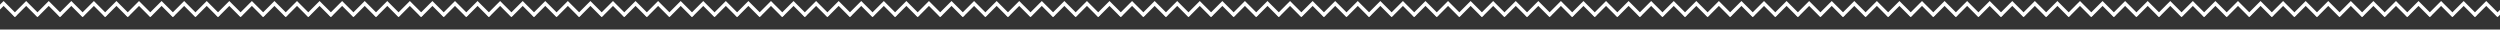 <svg width="1440" height="17" viewBox="0 0 1440 17" fill="none" xmlns="http://www.w3.org/2000/svg">
<rect x="0" y="0" width="1440" height="17" fill="#333333" stroke="none"/>
<path d="M-5 9.071L2.071 2L9.142 9.071" stroke="white" stroke-width="2"/>
<path d="M8 9.071L15.071 2L22.142 9.071" stroke="white" stroke-width="2"/>
<path d="M21 9.071L28.071 2L35.142 9.071" stroke="white" stroke-width="2"/>
<path d="M34 9.071L41.071 2L48.142 9.071" stroke="white" stroke-width="2"/>
<path d="M47 9.071L54.071 2L61.142 9.071" stroke="white" stroke-width="2"/>
<path d="M60 9.071L67.071 2L74.142 9.071" stroke="white" stroke-width="2"/>
<path d="M73 9.071L80.071 2L87.142 9.071" stroke="white" stroke-width="2"/>
<path d="M86 9.071L93.071 2L100.142 9.071" stroke="white" stroke-width="2"/>
<path d="M99 9.071L106.071 2L113.142 9.071" stroke="white" stroke-width="2"/>
<path d="M112 9.071L119.071 2L126.142 9.071" stroke="white" stroke-width="2"/>
<path d="M125 9.071L132.071 2L139.142 9.071" stroke="white" stroke-width="2"/>
<path d="M138 9.071L145.071 2L152.142 9.071" stroke="white" stroke-width="2"/>
<path d="M151 9.071L158.071 2L165.142 9.071" stroke="white" stroke-width="2"/>
<path d="M164 9.071L171.071 2L178.142 9.071" stroke="white" stroke-width="2"/>
<path d="M177 9.071L184.071 2L191.142 9.071" stroke="white" stroke-width="2"/>
<path d="M190 9.071L197.071 2L204.142 9.071" stroke="white" stroke-width="2"/>
<path d="M203 9.071L210.071 2L217.142 9.071" stroke="white" stroke-width="2"/>
<path d="M216 9.071L223.071 2L230.142 9.071" stroke="white" stroke-width="2"/>
<path d="M229 9.071L236.071 2L243.142 9.071" stroke="white" stroke-width="2"/>
<path d="M242 9.071L249.071 2L256.142 9.071" stroke="white" stroke-width="2"/>
<path d="M255 9.071L262.071 2L269.142 9.071" stroke="white" stroke-width="2"/>
<path d="M268 9.071L275.071 2L282.142 9.071" stroke="white" stroke-width="2"/>
<path d="M281 9.071L288.071 2L295.142 9.071" stroke="white" stroke-width="2"/>
<path d="M294 9.071L301.071 2L308.142 9.071" stroke="white" stroke-width="2"/>
<path d="M307 9.071L314.071 2L321.142 9.071" stroke="white" stroke-width="2"/>
<path d="M320 9.071L327.071 2L334.142 9.071" stroke="white" stroke-width="2"/>
<path d="M333 9.071L340.071 2L347.142 9.071" stroke="white" stroke-width="2"/>
<path d="M346 9.071L353.071 2L360.142 9.071" stroke="white" stroke-width="2"/>
<path d="M359 9.071L366.071 2L373.142 9.071" stroke="white" stroke-width="2"/>
<path d="M372 9.071L379.071 2L386.142 9.071" stroke="white" stroke-width="2"/>
<path d="M385 9.071L392.071 2L399.142 9.071" stroke="white" stroke-width="2"/>
<path d="M398 9.071L405.071 2L412.142 9.071" stroke="white" stroke-width="2"/>
<path d="M411 9.071L418.071 2L425.142 9.071" stroke="white" stroke-width="2"/>
<path d="M424 9.071L431.071 2L438.142 9.071" stroke="white" stroke-width="2"/>
<path d="M437 9.071L444.071 2L451.142 9.071" stroke="white" stroke-width="2"/>
<path d="M450 9.071L457.071 2L464.142 9.071" stroke="white" stroke-width="2"/>
<path d="M463 9.071L470.071 2L477.142 9.071" stroke="white" stroke-width="2"/>
<path d="M476 9.071L483.071 2L490.142 9.071" stroke="white" stroke-width="2"/>
<path d="M489 9.071L496.071 2L503.142 9.071" stroke="white" stroke-width="2"/>
<path d="M502 9.071L509.071 2L516.142 9.071" stroke="white" stroke-width="2"/>
<path d="M515 9.071L522.071 2L529.142 9.071" stroke="white" stroke-width="2"/>
<path d="M528 9.071L535.071 2L542.142 9.071" stroke="white" stroke-width="2"/>
<path d="M541 9.071L548.071 2L555.142 9.071" stroke="white" stroke-width="2"/>
<path d="M554 9.071L561.071 2L568.142 9.071" stroke="white" stroke-width="2"/>
<path d="M567 9.071L574.071 2L581.142 9.071" stroke="white" stroke-width="2"/>
<path d="M580 9.071L587.071 2L594.142 9.071" stroke="white" stroke-width="2"/>
<path d="M593 9.071L600.071 2L607.142 9.071" stroke="white" stroke-width="2"/>
<path d="M606 9.071L613.071 2L620.142 9.071" stroke="white" stroke-width="2"/>
<path d="M619 9.071L626.071 2L633.142 9.071" stroke="white" stroke-width="2"/>
<path d="M632 9.071L639.071 2L646.142 9.071" stroke="white" stroke-width="2"/>
<path d="M645 9.071L652.071 2L659.142 9.071" stroke="white" stroke-width="2"/>
<path d="M658 9.071L665.071 2L672.142 9.071" stroke="white" stroke-width="2"/>
<path d="M671 9.071L678.071 2L685.142 9.071" stroke="white" stroke-width="2"/>
<path d="M684 9.071L691.071 2L698.142 9.071" stroke="white" stroke-width="2"/>
<path d="M697 9.071L704.071 2L711.142 9.071" stroke="white" stroke-width="2"/>
<path d="M710 9.071L717.071 2L724.142 9.071" stroke="white" stroke-width="2"/>
<path d="M723 9.071L730.071 2L737.142 9.071" stroke="white" stroke-width="2"/>
<path d="M736 9.071L743.071 2L750.142 9.071" stroke="white" stroke-width="2"/>
<path d="M749 9.071L756.071 2L763.142 9.071" stroke="white" stroke-width="2"/>
<path d="M762 9.071L769.071 2L776.142 9.071" stroke="white" stroke-width="2"/>
<path d="M775 9.071L782.071 2L789.142 9.071" stroke="white" stroke-width="2"/>
<path d="M788 9.071L795.071 2L802.142 9.071" stroke="white" stroke-width="2"/>
<path d="M801 9.071L808.071 2L815.142 9.071" stroke="white" stroke-width="2"/>
<path d="M814 9.071L821.071 2L828.142 9.071" stroke="white" stroke-width="2"/>
<path d="M827 9.071L834.071 2L841.142 9.071" stroke="white" stroke-width="2"/>
<path d="M840 9.071L847.071 2L854.142 9.071" stroke="white" stroke-width="2"/>
<path d="M853 9.071L860.071 2L867.142 9.071" stroke="white" stroke-width="2"/>
<path d="M866 9.071L873.071 2L880.142 9.071" stroke="white" stroke-width="2"/>
<path d="M879 9.071L886.071 2L893.142 9.071" stroke="white" stroke-width="2"/>
<path d="M892 9.071L899.071 2L906.142 9.071" stroke="white" stroke-width="2"/>
<path d="M905 9.071L912.071 2L919.142 9.071" stroke="white" stroke-width="2"/>
<path d="M918 9.071L925.071 2L932.142 9.071" stroke="white" stroke-width="2"/>
<path d="M931 9.071L938.071 2L945.142 9.071" stroke="white" stroke-width="2"/>
<path d="M944 9.071L951.071 2L958.142 9.071" stroke="white" stroke-width="2"/>
<path d="M957 9.071L964.071 2L971.142 9.071" stroke="white" stroke-width="2"/>
<path d="M970 9.071L977.071 2L984.142 9.071" stroke="white" stroke-width="2"/>
<path d="M983 9.071L990.071 2L997.142 9.071" stroke="white" stroke-width="2"/>
<path d="M996 9.071L1003.07 2L1010.14 9.071" stroke="white" stroke-width="2"/>
<path d="M1009 9.071L1016.07 2L1023.14 9.071" stroke="white" stroke-width="2"/>
<path d="M1022 9.071L1029.07 2L1036.14 9.071" stroke="white" stroke-width="2"/>
<path d="M1035 9.071L1042.07 2L1049.14 9.071" stroke="white" stroke-width="2"/>
<path d="M1048 9.071L1055.07 2L1062.14 9.071" stroke="white" stroke-width="2"/>
<path d="M1061 9.071L1068.07 2L1075.14 9.071" stroke="white" stroke-width="2"/>
<path d="M1074 9.071L1081.07 2L1088.14 9.071" stroke="white" stroke-width="2"/>
<path d="M1087 9.071L1094.07 2L1101.14 9.071" stroke="white" stroke-width="2"/>
<path d="M1100 9.071L1107.07 2L1114.14 9.071" stroke="white" stroke-width="2"/>
<path d="M1113 9.071L1120.07 2L1127.14 9.071" stroke="white" stroke-width="2"/>
<path d="M1126 9.071L1133.07 2L1140.14 9.071" stroke="white" stroke-width="2"/>
<path d="M1139 9.071L1146.07 2L1153.14 9.071" stroke="white" stroke-width="2"/>
<path d="M1152 9.071L1159.07 2L1166.14 9.071" stroke="white" stroke-width="2"/>
<path d="M1165 9.071L1172.07 2L1179.14 9.071" stroke="white" stroke-width="2"/>
<path d="M1178 9.071L1185.07 2L1192.14 9.071" stroke="white" stroke-width="2"/>
<path d="M1191 9.071L1198.07 2L1205.14 9.071" stroke="white" stroke-width="2"/>
<path d="M1204 9.071L1211.07 2L1218.14 9.071" stroke="white" stroke-width="2"/>
<path d="M1217 9.071L1224.07 2L1231.14 9.071" stroke="white" stroke-width="2"/>
<path d="M1230 9.071L1237.07 2L1244.14 9.071" stroke="white" stroke-width="2"/>
<path d="M1243 9.071L1250.07 2L1257.14 9.071" stroke="white" stroke-width="2"/>
<path d="M1256 9.071L1263.07 2L1270.14 9.071" stroke="white" stroke-width="2"/>
<path d="M1269 9.071L1276.07 2L1283.14 9.071" stroke="white" stroke-width="2"/>
<path d="M1282 9.071L1289.07 2L1296.14 9.071" stroke="white" stroke-width="2"/>
<path d="M1295 9.071L1302.07 2L1309.14 9.071" stroke="white" stroke-width="2"/>
<path d="M1308 9.071L1315.07 2L1322.14 9.071" stroke="white" stroke-width="2"/>
<path d="M1321 9.071L1328.07 2L1335.14 9.071" stroke="white" stroke-width="2"/>
<path d="M1334 9.071L1341.07 2L1348.14 9.071" stroke="white" stroke-width="2"/>
<path d="M1347 9.071L1354.07 2L1361.14 9.071" stroke="white" stroke-width="2"/>
<path d="M1360 9.071L1367.07 2L1374.14 9.071" stroke="white" stroke-width="2"/>
<path d="M1373 9.071L1380.07 2L1387.14 9.071" stroke="white" stroke-width="2"/>
<path d="M1386 9.071L1393.07 2L1400.14 9.071" stroke="white" stroke-width="2"/>
<path d="M1399 9.071L1406.07 2L1413.14 9.071" stroke="white" stroke-width="2"/>
<path d="M1412 9.071L1419.07 2L1426.14 9.071" stroke="white" stroke-width="2"/>
<path d="M1425 9.071L1432.07 2L1439.14 9.071" stroke="white" stroke-width="2"/>
<path d="M1438 9.071L1445.07 2L1452.14 9.071" stroke="white" stroke-width="2"/>
</svg>
